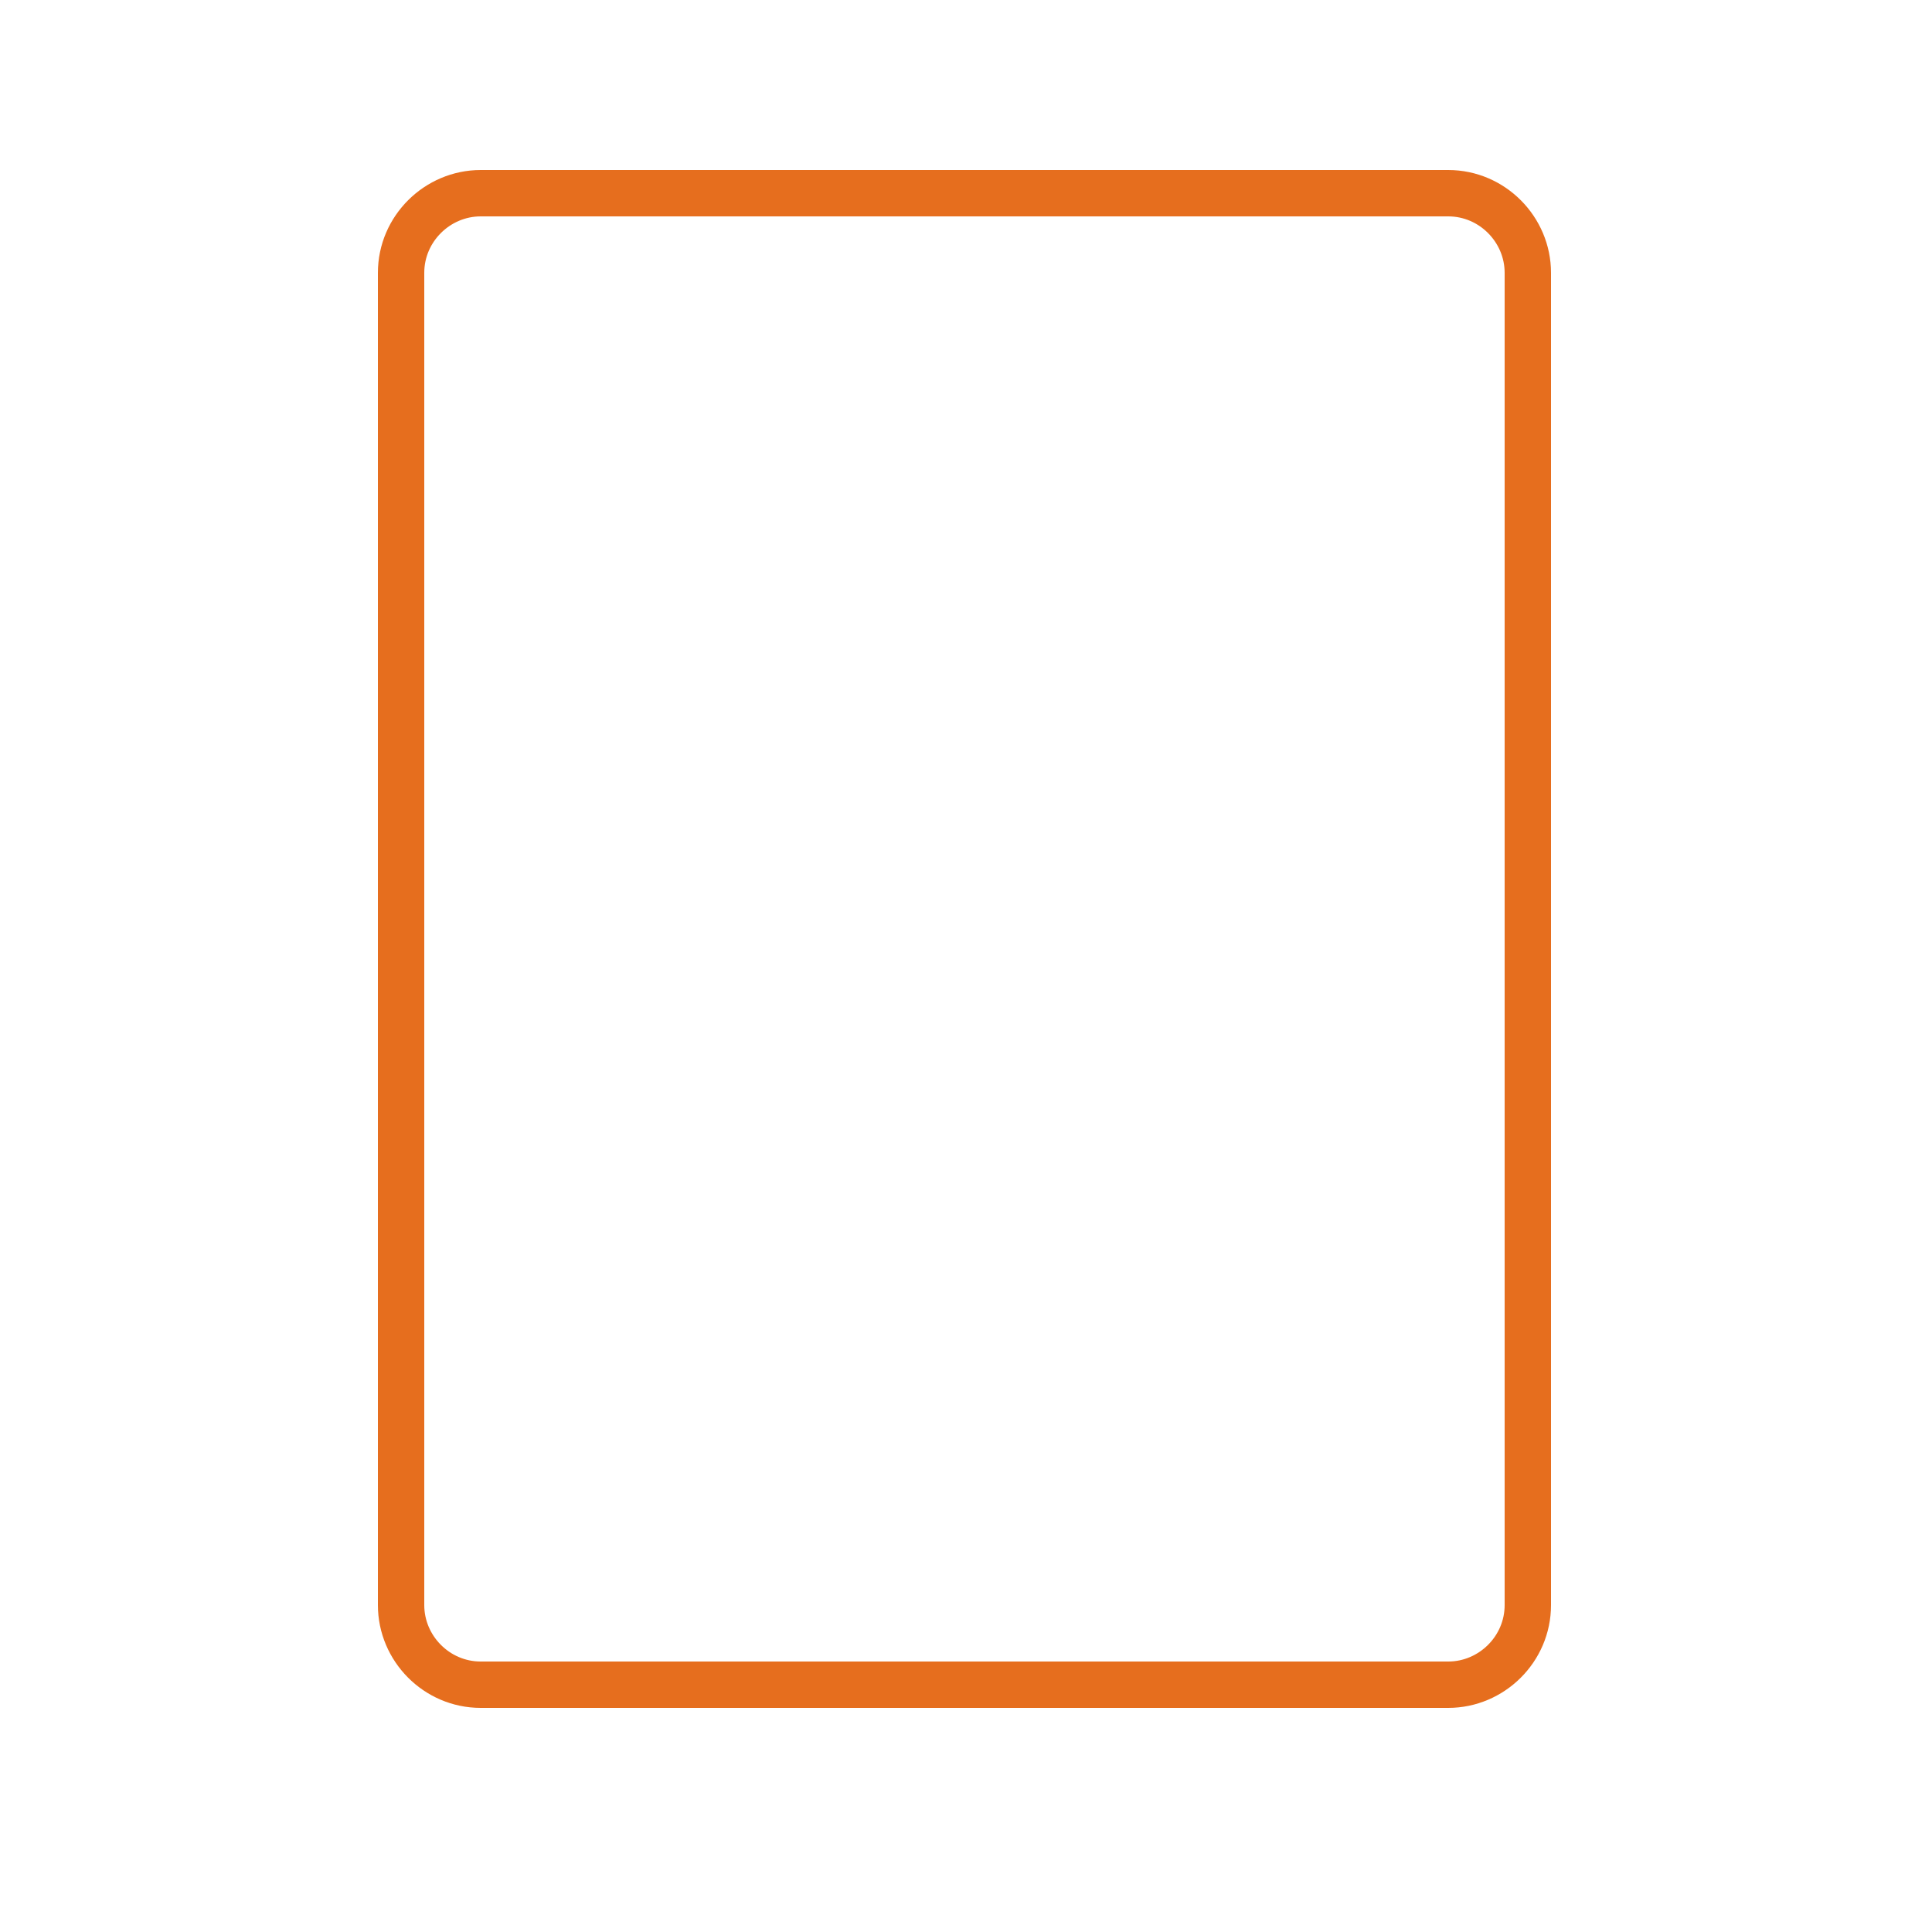 <?xml version="1.0" encoding="utf-8"?>
<!-- Generator: Adobe Illustrator 22.1.0, SVG Export Plug-In . SVG Version: 6.00 Build 0)  -->
<svg version="1.1" id="Ebene_1" xmlns="http://www.w3.org/2000/svg" xmlns:xlink="http://www.w3.org/1999/xlink" x="0px" y="0px"
	 viewBox="0 0 250 250" style="enable-background:new 0 0 250 250;" xml:space="preserve">
<style type="text/css">
	.st0{fill:none;stroke:#E66E1E;stroke-width:6;stroke-miterlimit:10;}
</style>
<path class="st0" d="M197.7,207.7c0,5.7-4.7,10.3-10.3,10.3H62.2c-5.7,0-10.3-4.7-10.3-10.3V35.3c0-5.7,4.7-10.3,10.3-10.3h125.2
	c5.7,0,10.3,4.7,10.3,10.3V207.7z"/>
</svg>
